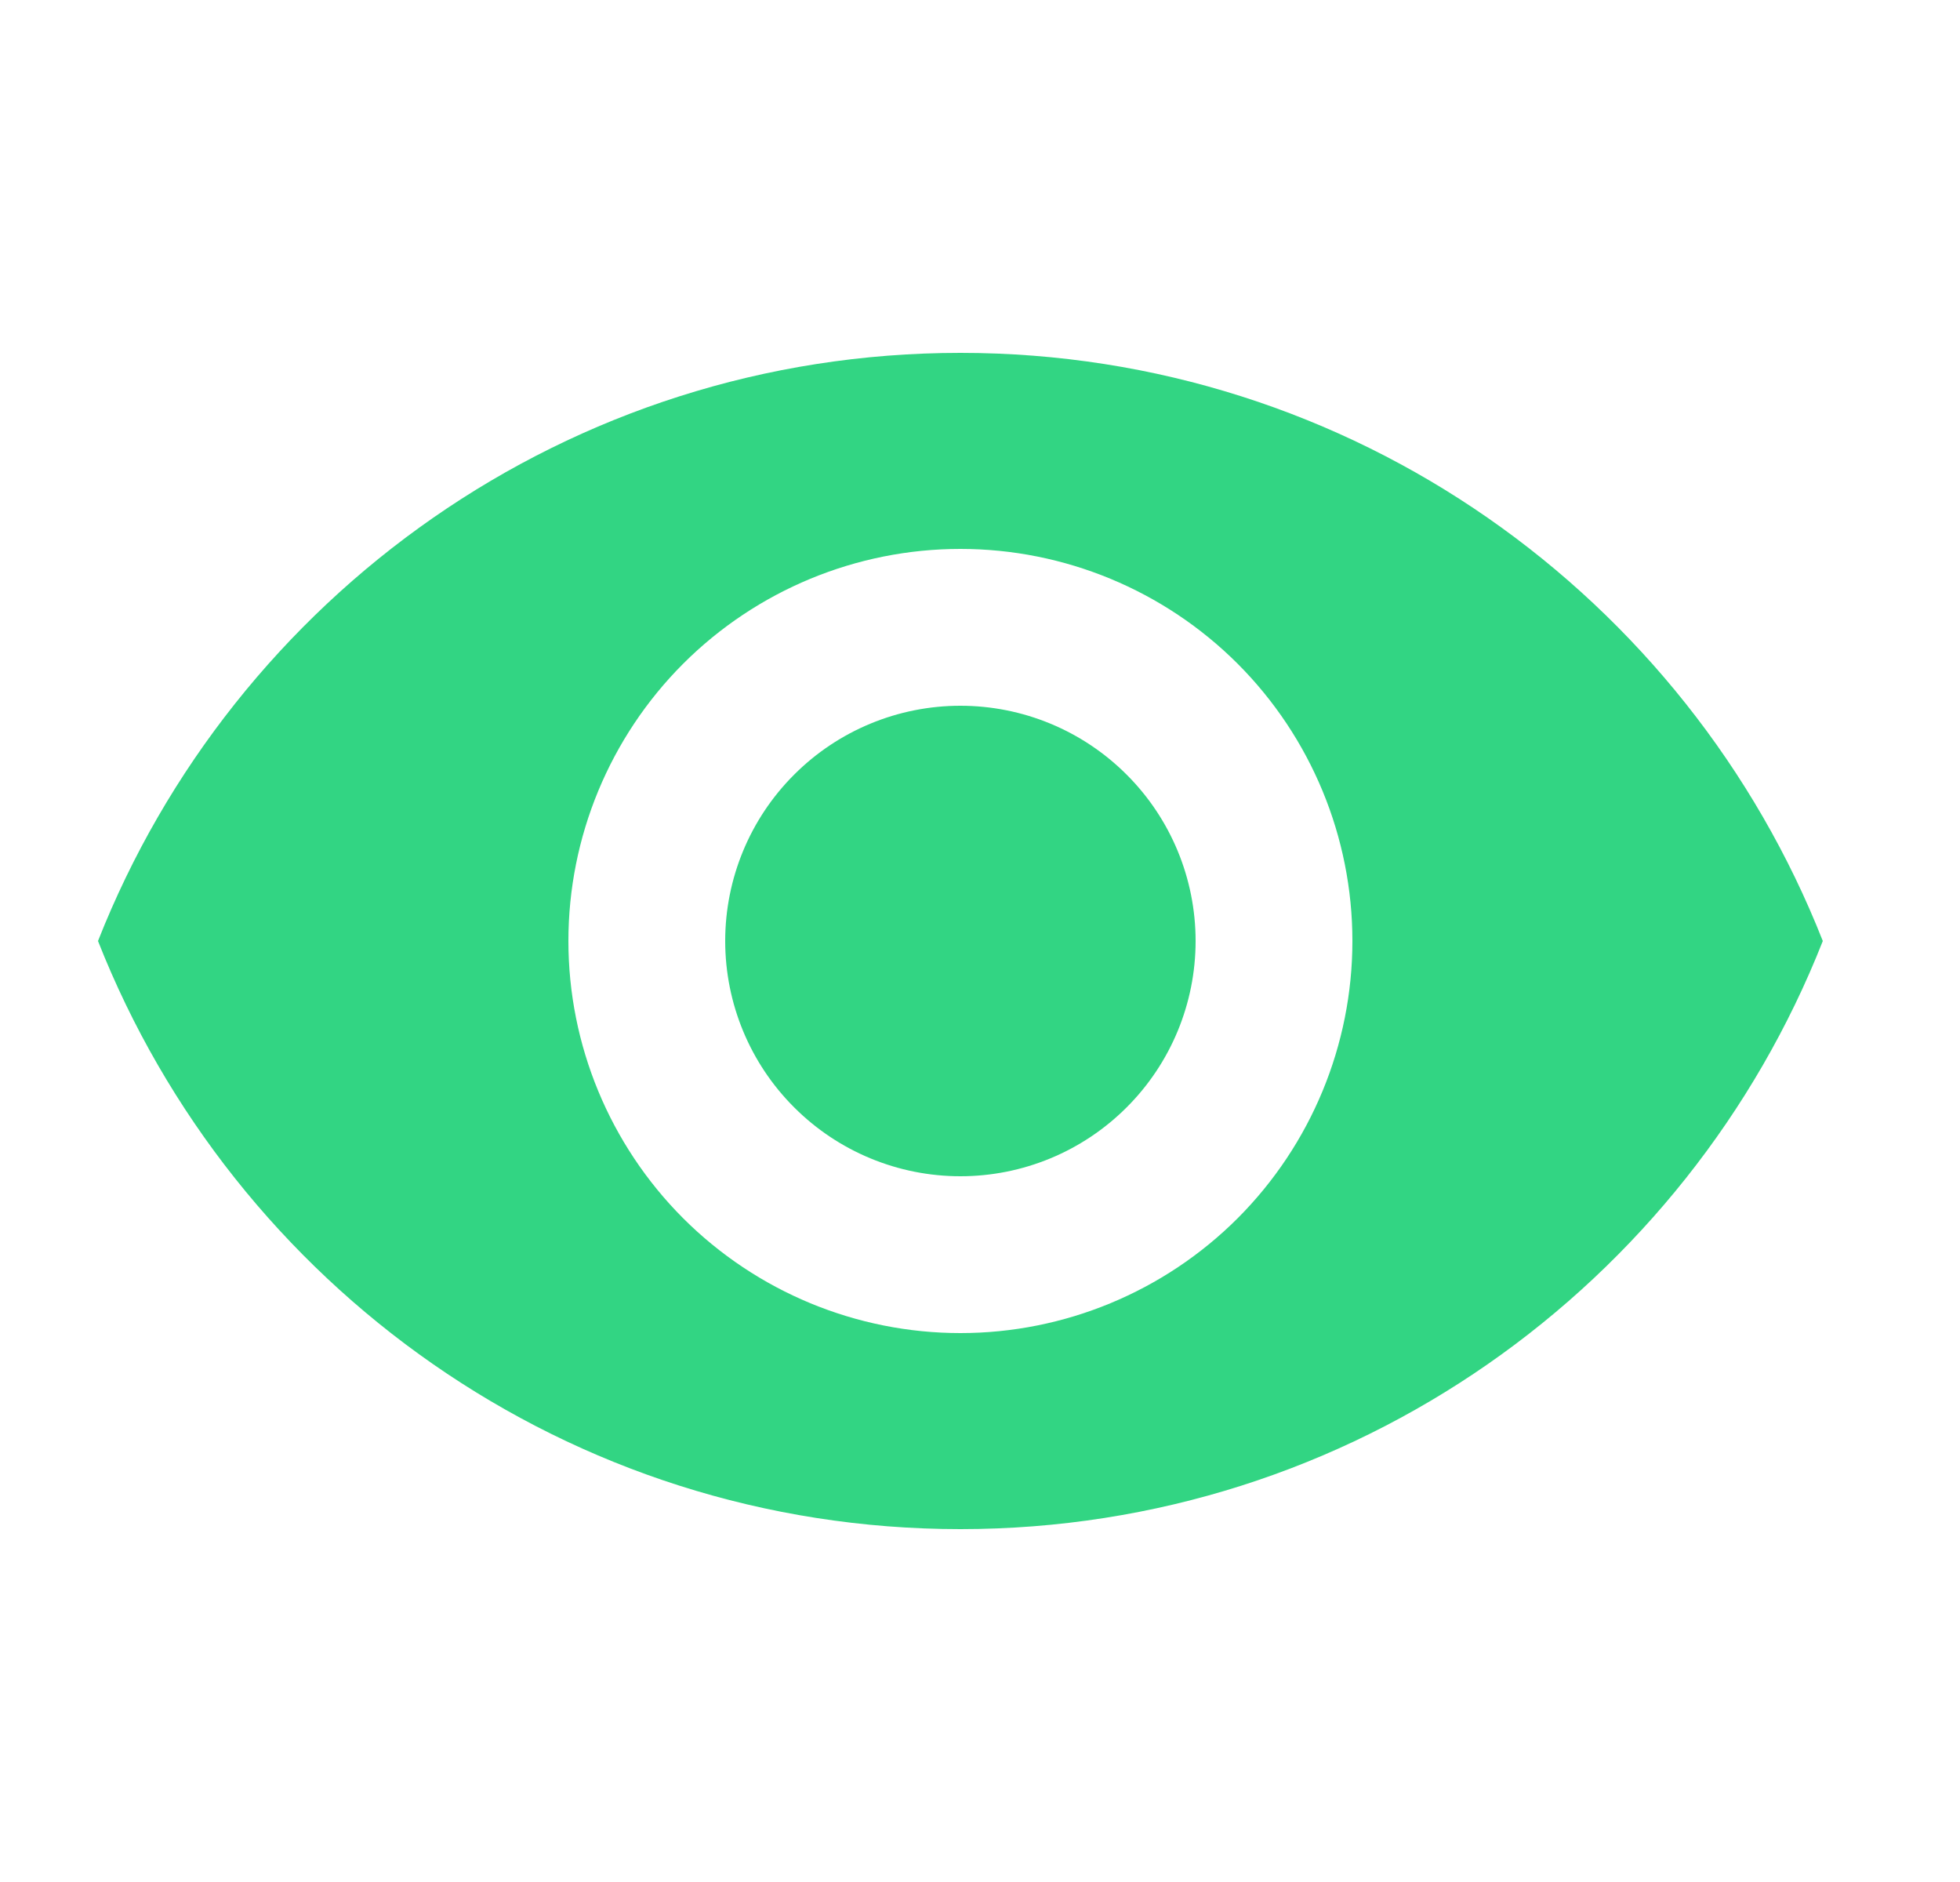 <svg width="25" height="24" viewBox="0 0 25 24" fill="none" xmlns="http://www.w3.org/2000/svg">
<path d="M12.25 9C11.454 9 10.691 9.316 10.129 9.879C9.566 10.441 9.25 11.204 9.25 12C9.25 12.796 9.566 13.559 10.129 14.121C10.691 14.684 11.454 15 12.25 15C13.046 15 13.809 14.684 14.371 14.121C14.934 13.559 15.25 12.796 15.25 12C15.25 11.204 14.934 10.441 14.371 9.879C13.809 9.316 13.046 9 12.25 9ZM12.25 17C10.924 17 9.652 16.473 8.714 15.536C7.777 14.598 7.25 13.326 7.25 12C7.25 10.674 7.777 9.402 8.714 8.464C9.652 7.527 10.924 7 12.25 7C13.576 7 14.848 7.527 15.786 8.464C16.723 9.402 17.25 10.674 17.25 12C17.25 13.326 16.723 14.598 15.786 15.536C14.848 16.473 13.576 17 12.25 17ZM12.25 4.5C7.25 4.5 2.98 7.61 1.25 12C2.98 16.39 7.25 19.5 12.25 19.5C17.25 19.5 21.52 16.39 23.25 12C21.52 7.61 17.25 4.5 12.25 4.5Z" fill="#32D583"/>
</svg>
